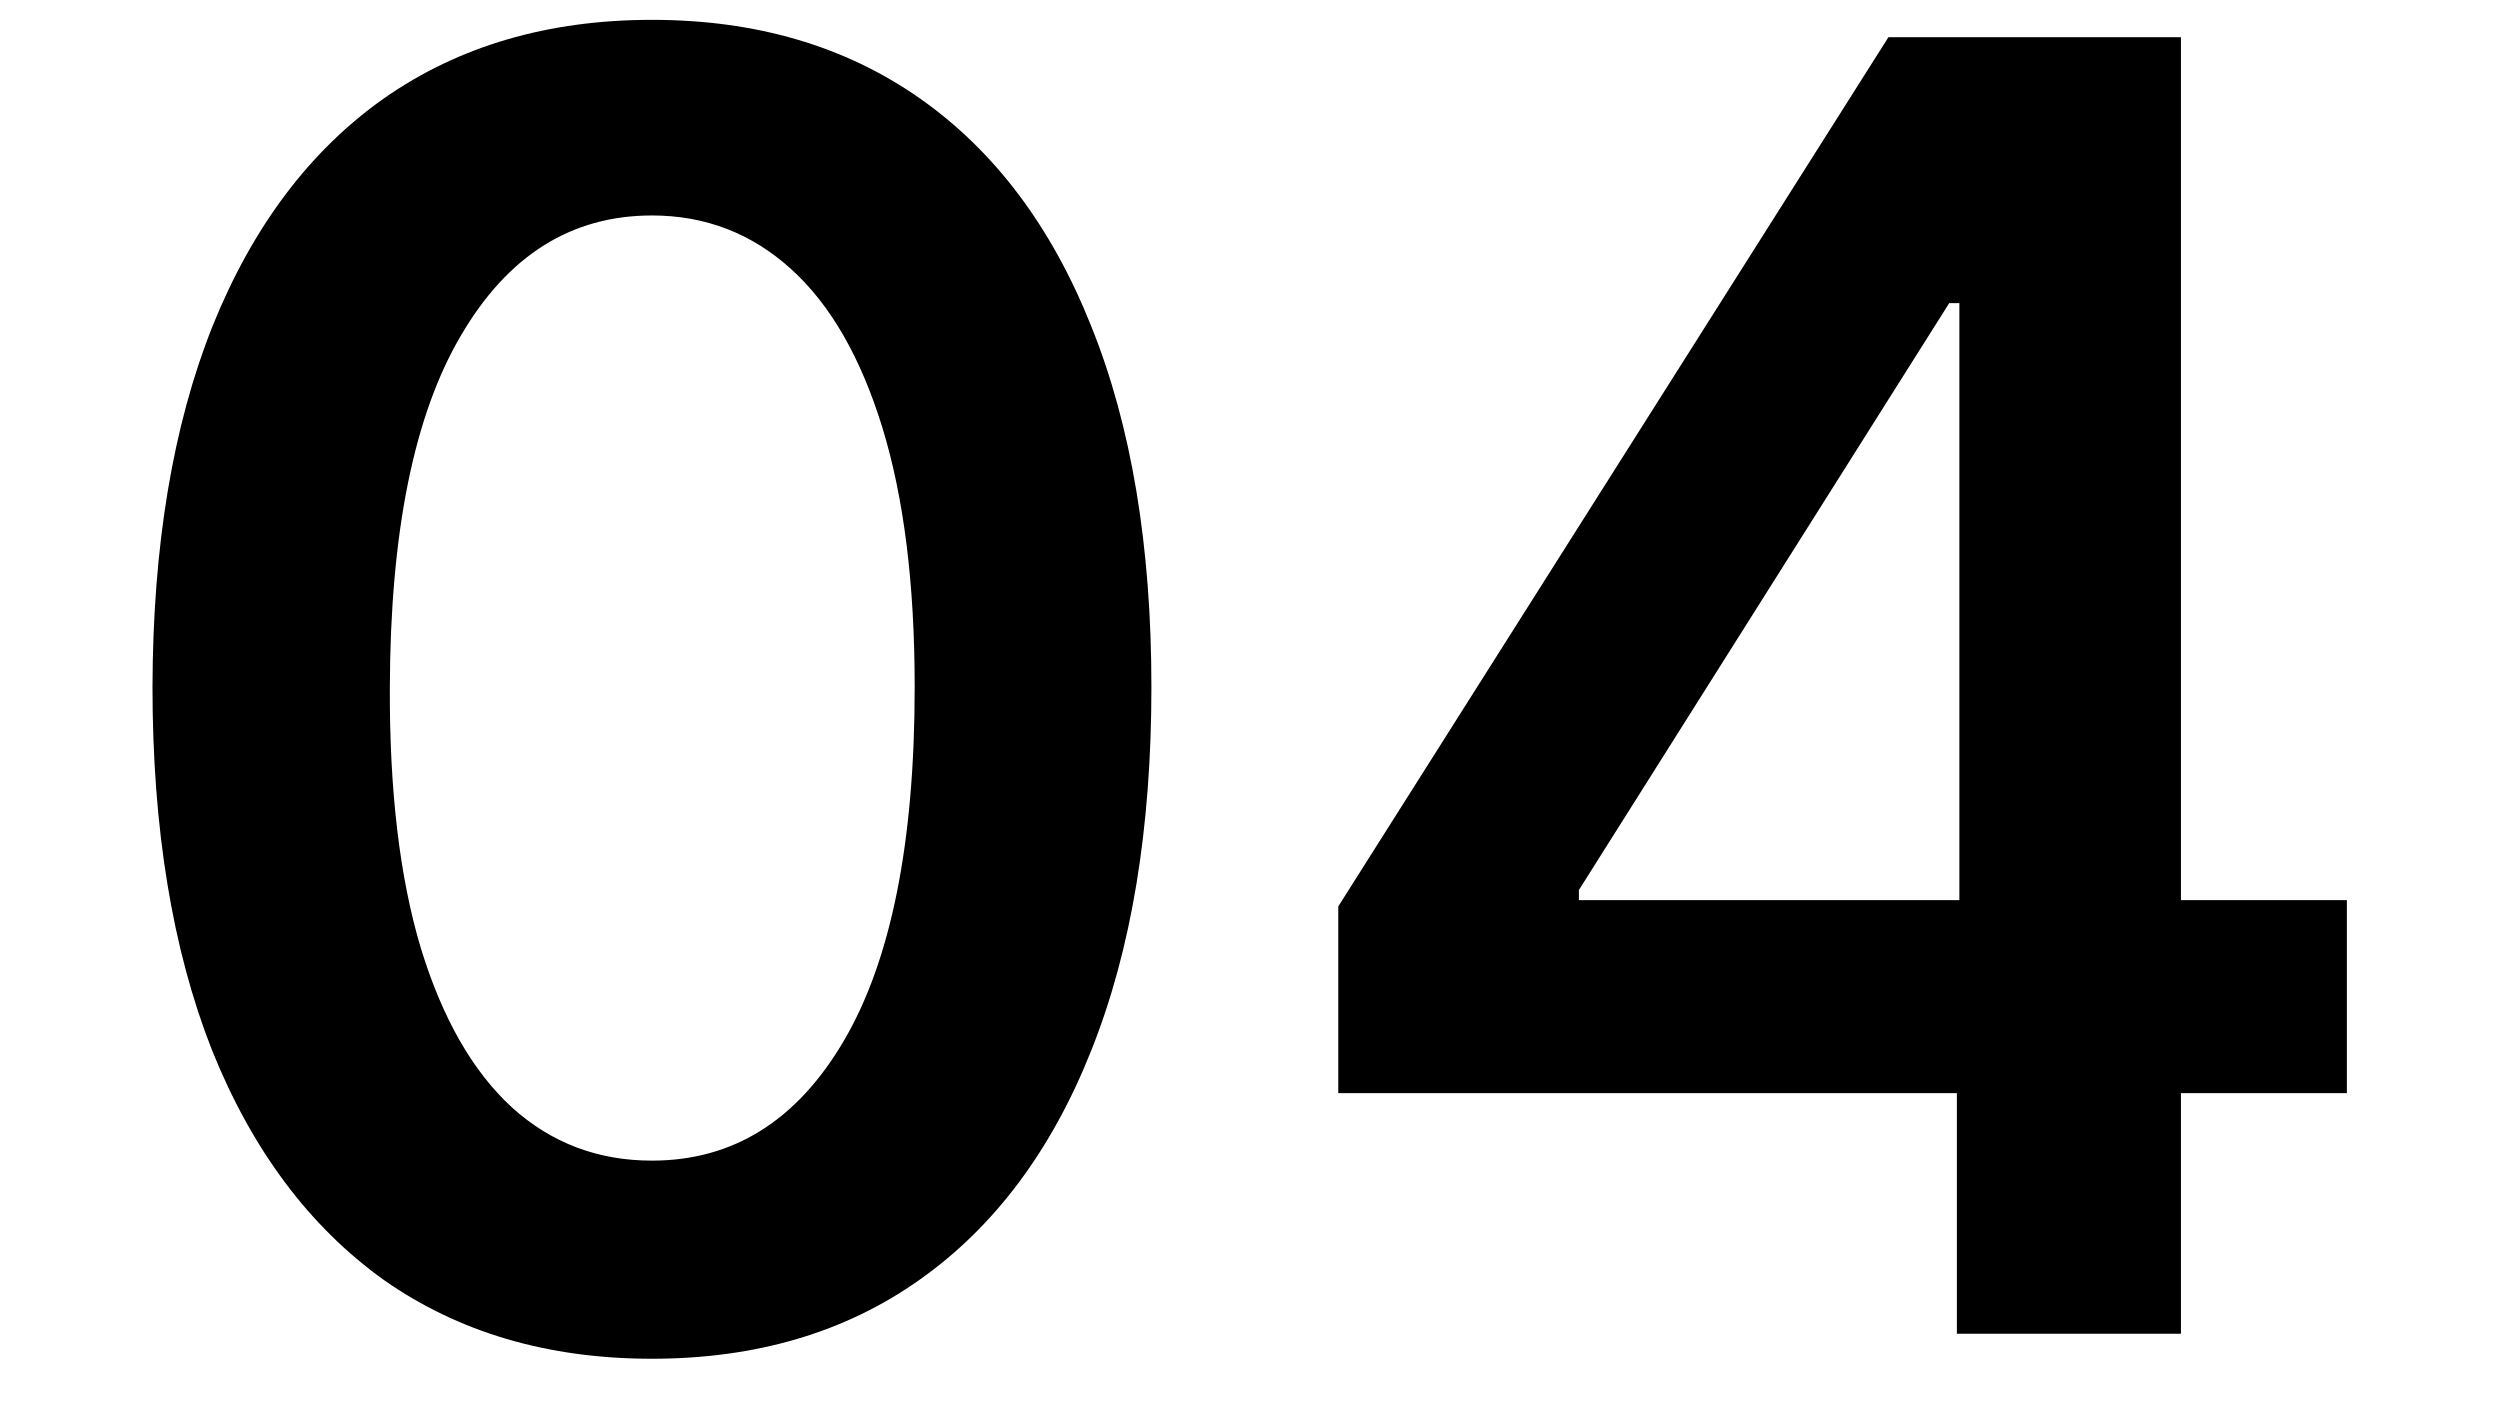 <svg width="16" height="9" viewBox="0 0 16 9" fill="none" xmlns="http://www.w3.org/2000/svg">
<path d="M8.565 6.996V5.801L12.086 0.238H13.083V1.94H12.475L10.105 5.696V5.761H15.02V6.996H8.565ZM12.524 8.536V6.632L12.54 6.097V0.238H13.958V8.536H12.524Z" fill="black"/>
<path d="M4.172 8.696C3.505 8.696 2.933 8.527 2.454 8.19C1.979 7.849 1.613 7.359 1.356 6.719C1.103 6.076 0.976 5.302 0.976 4.397C0.978 3.492 1.107 2.723 1.36 2.088C1.617 1.45 1.983 0.964 2.458 0.629C2.937 0.294 3.508 0.127 4.172 0.127C4.837 0.127 5.408 0.294 5.886 0.629C6.364 0.964 6.73 1.45 6.984 2.088C7.241 2.725 7.369 3.495 7.369 4.397C7.369 5.305 7.241 6.08 6.984 6.723C6.73 7.363 6.364 7.852 5.886 8.19C5.411 8.527 4.839 8.696 4.172 8.696ZM4.172 7.428C4.691 7.428 5.1 7.173 5.4 6.662C5.702 6.149 5.854 5.394 5.854 4.397C5.854 3.738 5.785 3.185 5.647 2.736C5.509 2.288 5.315 1.95 5.064 1.723C4.812 1.494 4.515 1.379 4.172 1.379C3.656 1.379 3.249 1.635 2.949 2.149C2.649 2.659 2.498 3.409 2.495 4.397C2.492 5.059 2.558 5.616 2.693 6.067C2.831 6.518 3.026 6.858 3.277 7.088C3.528 7.315 3.827 7.428 4.172 7.428Z" fill="black"/>
</svg>
